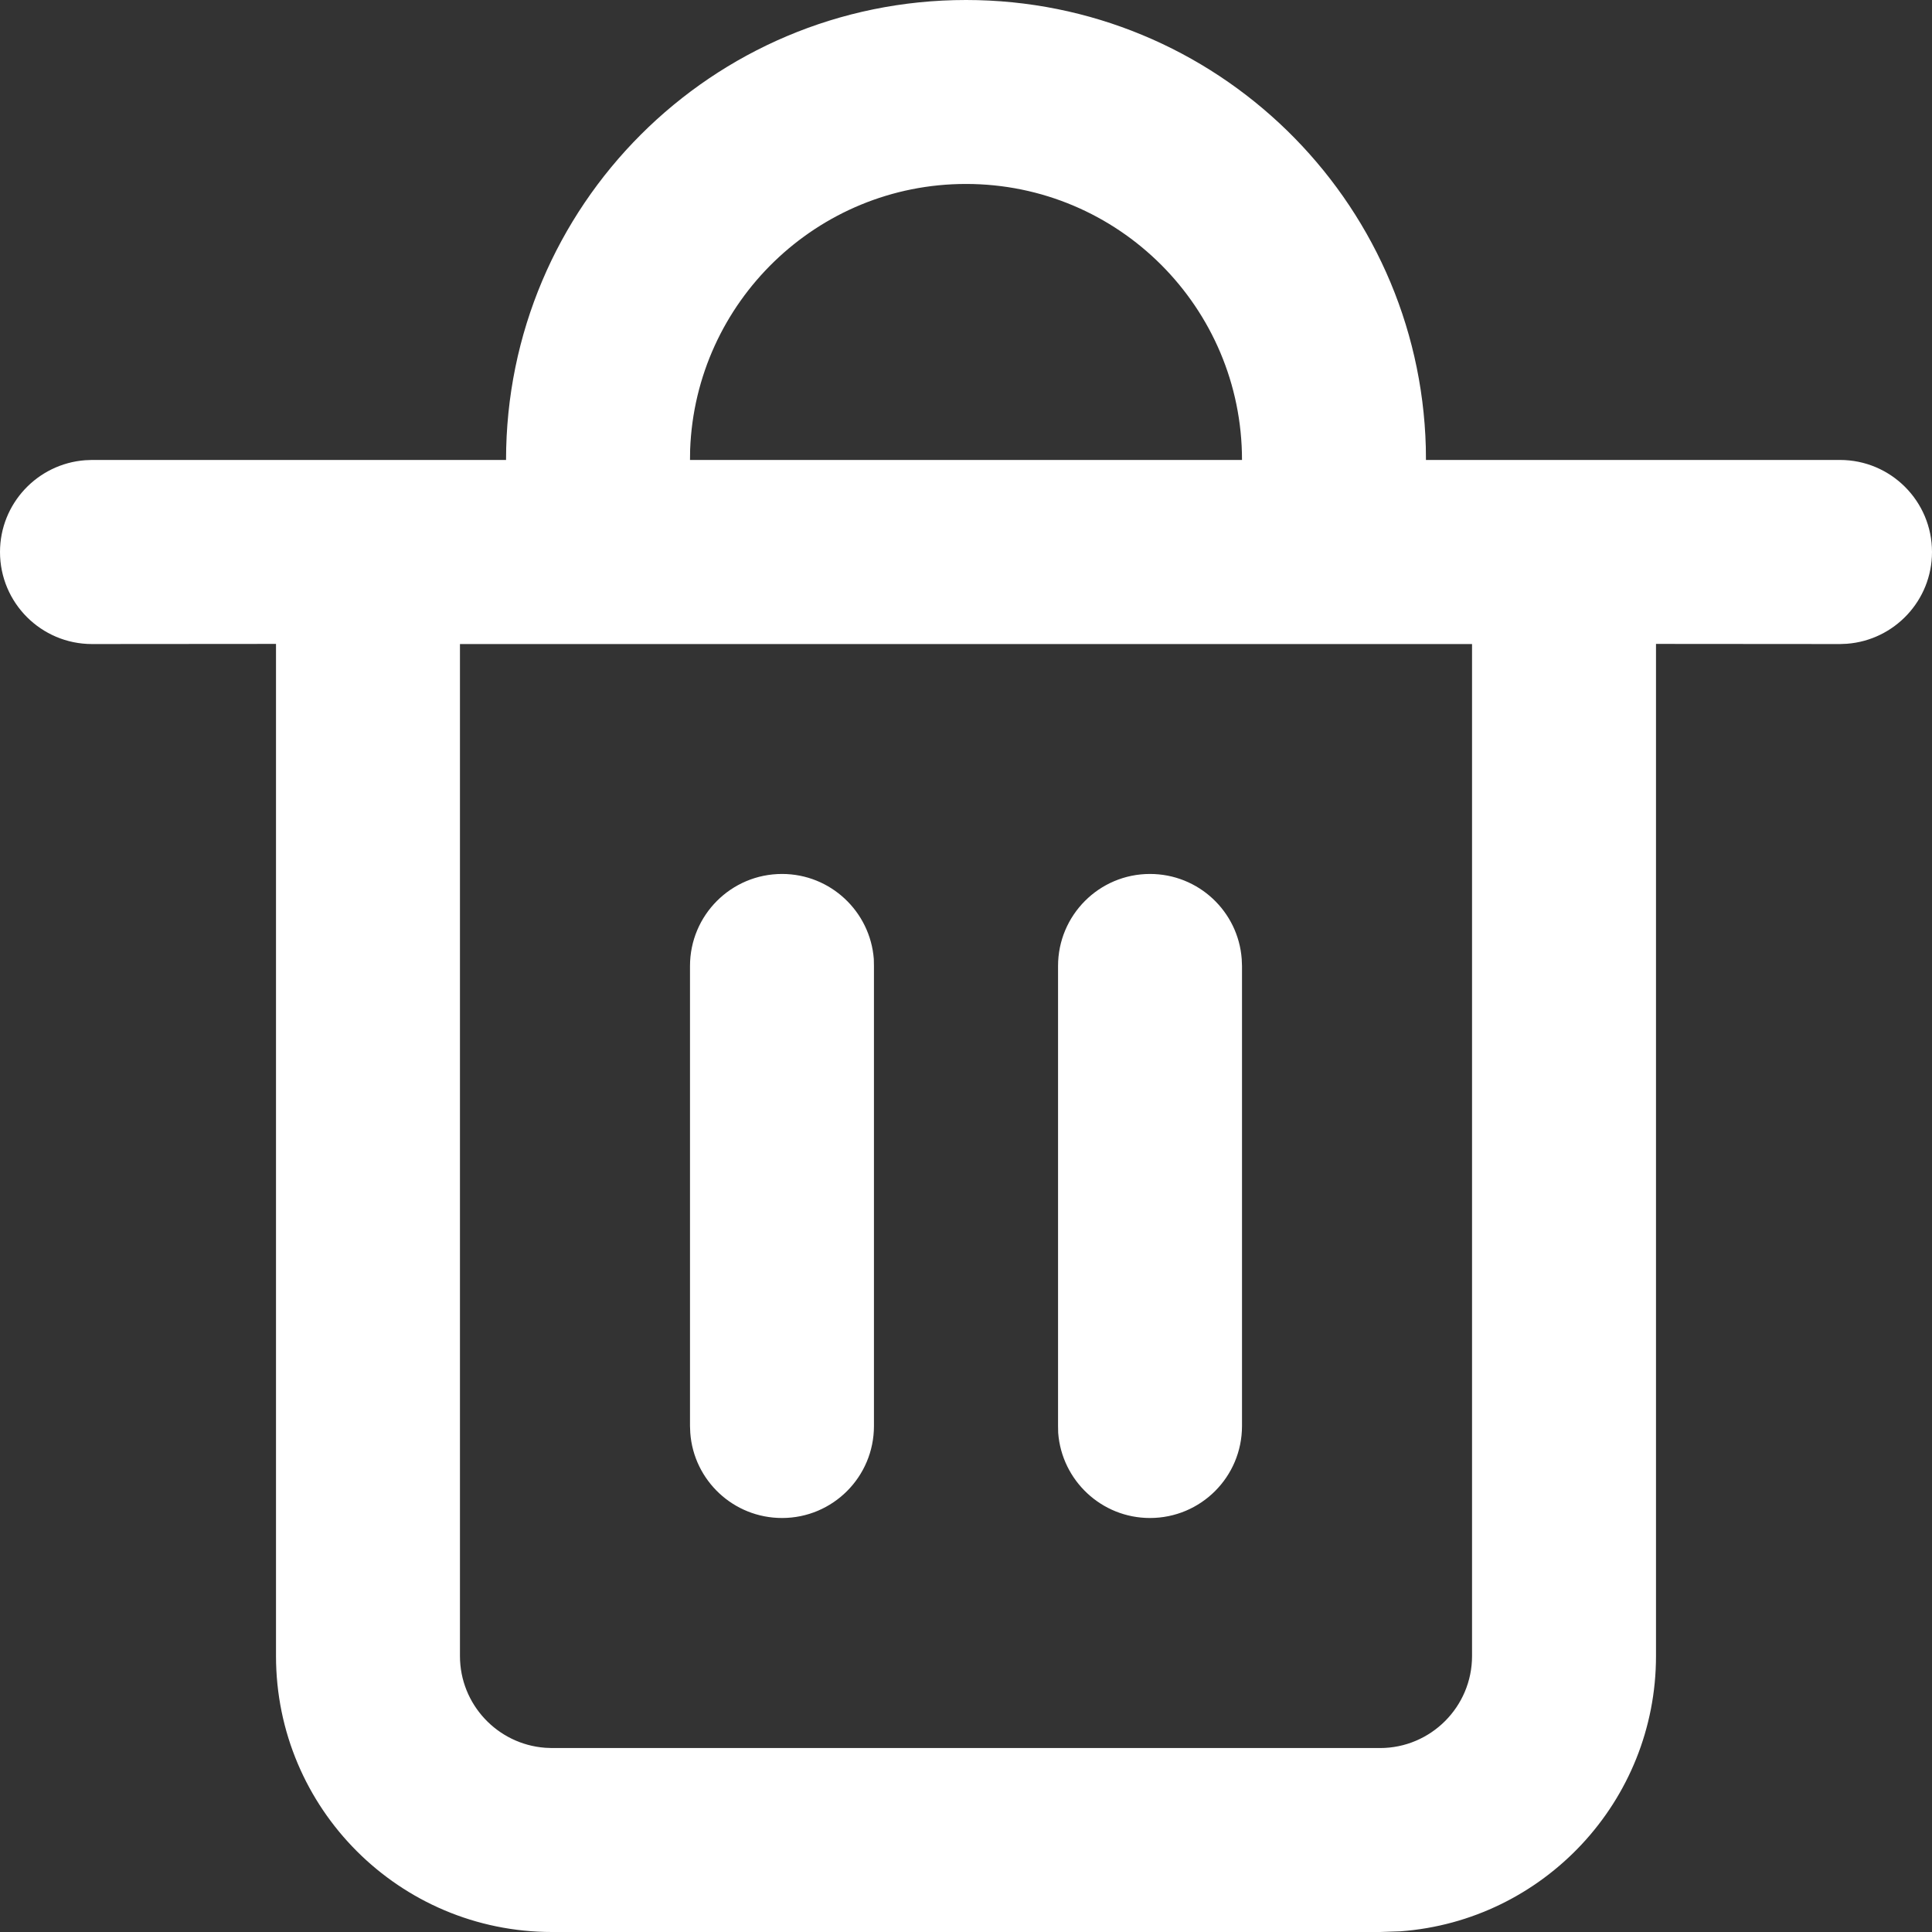 <?xml version="1.0" encoding="UTF-8"?>
<svg width="14px" height="14px" viewBox="0 0 14 14" version="1.1" xmlns="http://www.w3.org/2000/svg" xmlns:xlink="http://www.w3.org/1999/xlink">
    <rect x="0" y="0" width="14" height="14" fill="#333333" stroke="none"/>
    <title>形状结合</title>
    <g id="1.0" stroke="none" stroke-width="1" fill="none" fill-rule="evenodd">
        <g id="在线图层绘制" transform="translate(-1144, -133)" fill="#FFFFFF" fill-rule="nonzero">
            <g id="编组-15" transform="translate(1128, 123)">
                <path d="M23,10 C24.81,10 26.283,11.442 26.332,13.24 L26.333,13.333 L29.333,13.333 C29.702,13.333 30,13.632 30,14 C30,14.351 29.728,14.639 29.383,14.665 L29.333,14.667 L28,14.666 L28,22 C28,23.054 27.184,23.918 26.149,23.995 L26,24 L20,24 C18.895,24 18,23.105 18,22 L18,22 L18,14.666 L16.667,14.667 C16.298,14.667 16,14.368 16,14 C16,13.649 16.272,13.361 16.617,13.335 L16.667,13.333 L19.667,13.333 C19.667,11.492 21.159,10 23,10 Z M26.667,14.667 L19.333,14.667 L19.333,22 C19.333,22.351 19.605,22.639 19.95,22.665 L19.95,22.665 L20,22.667 L26,22.667 C26.368,22.667 26.667,22.368 26.667,22 L26.667,22 L26.667,14.667 Z M21.667,16.333 C22.018,16.333 22.306,16.605 22.332,16.95 L22.333,17 L22.333,20.333 C22.333,20.702 22.035,21 21.667,21 C21.315,21 21.027,20.728 21.002,20.383 L21,20.333 L21,17 C21,16.632 21.298,16.333 21.667,16.333 Z M24.333,16.333 C24.685,16.333 24.973,16.605 24.998,16.95 L25,17 L25,20.333 C25,20.702 24.702,21 24.333,21 C23.982,21 23.694,20.728 23.668,20.383 L23.667,20.333 L23.667,17 C23.667,16.632 23.965,16.333 24.333,16.333 Z M23,11.333 C21.921,11.333 21.041,12.189 21.001,13.258 L21,13.333 L25,13.333 C25,12.229 24.105,11.333 23,11.333 Z" id="形状结合"></path>
            </g>
        </g>
    </g>
</svg>